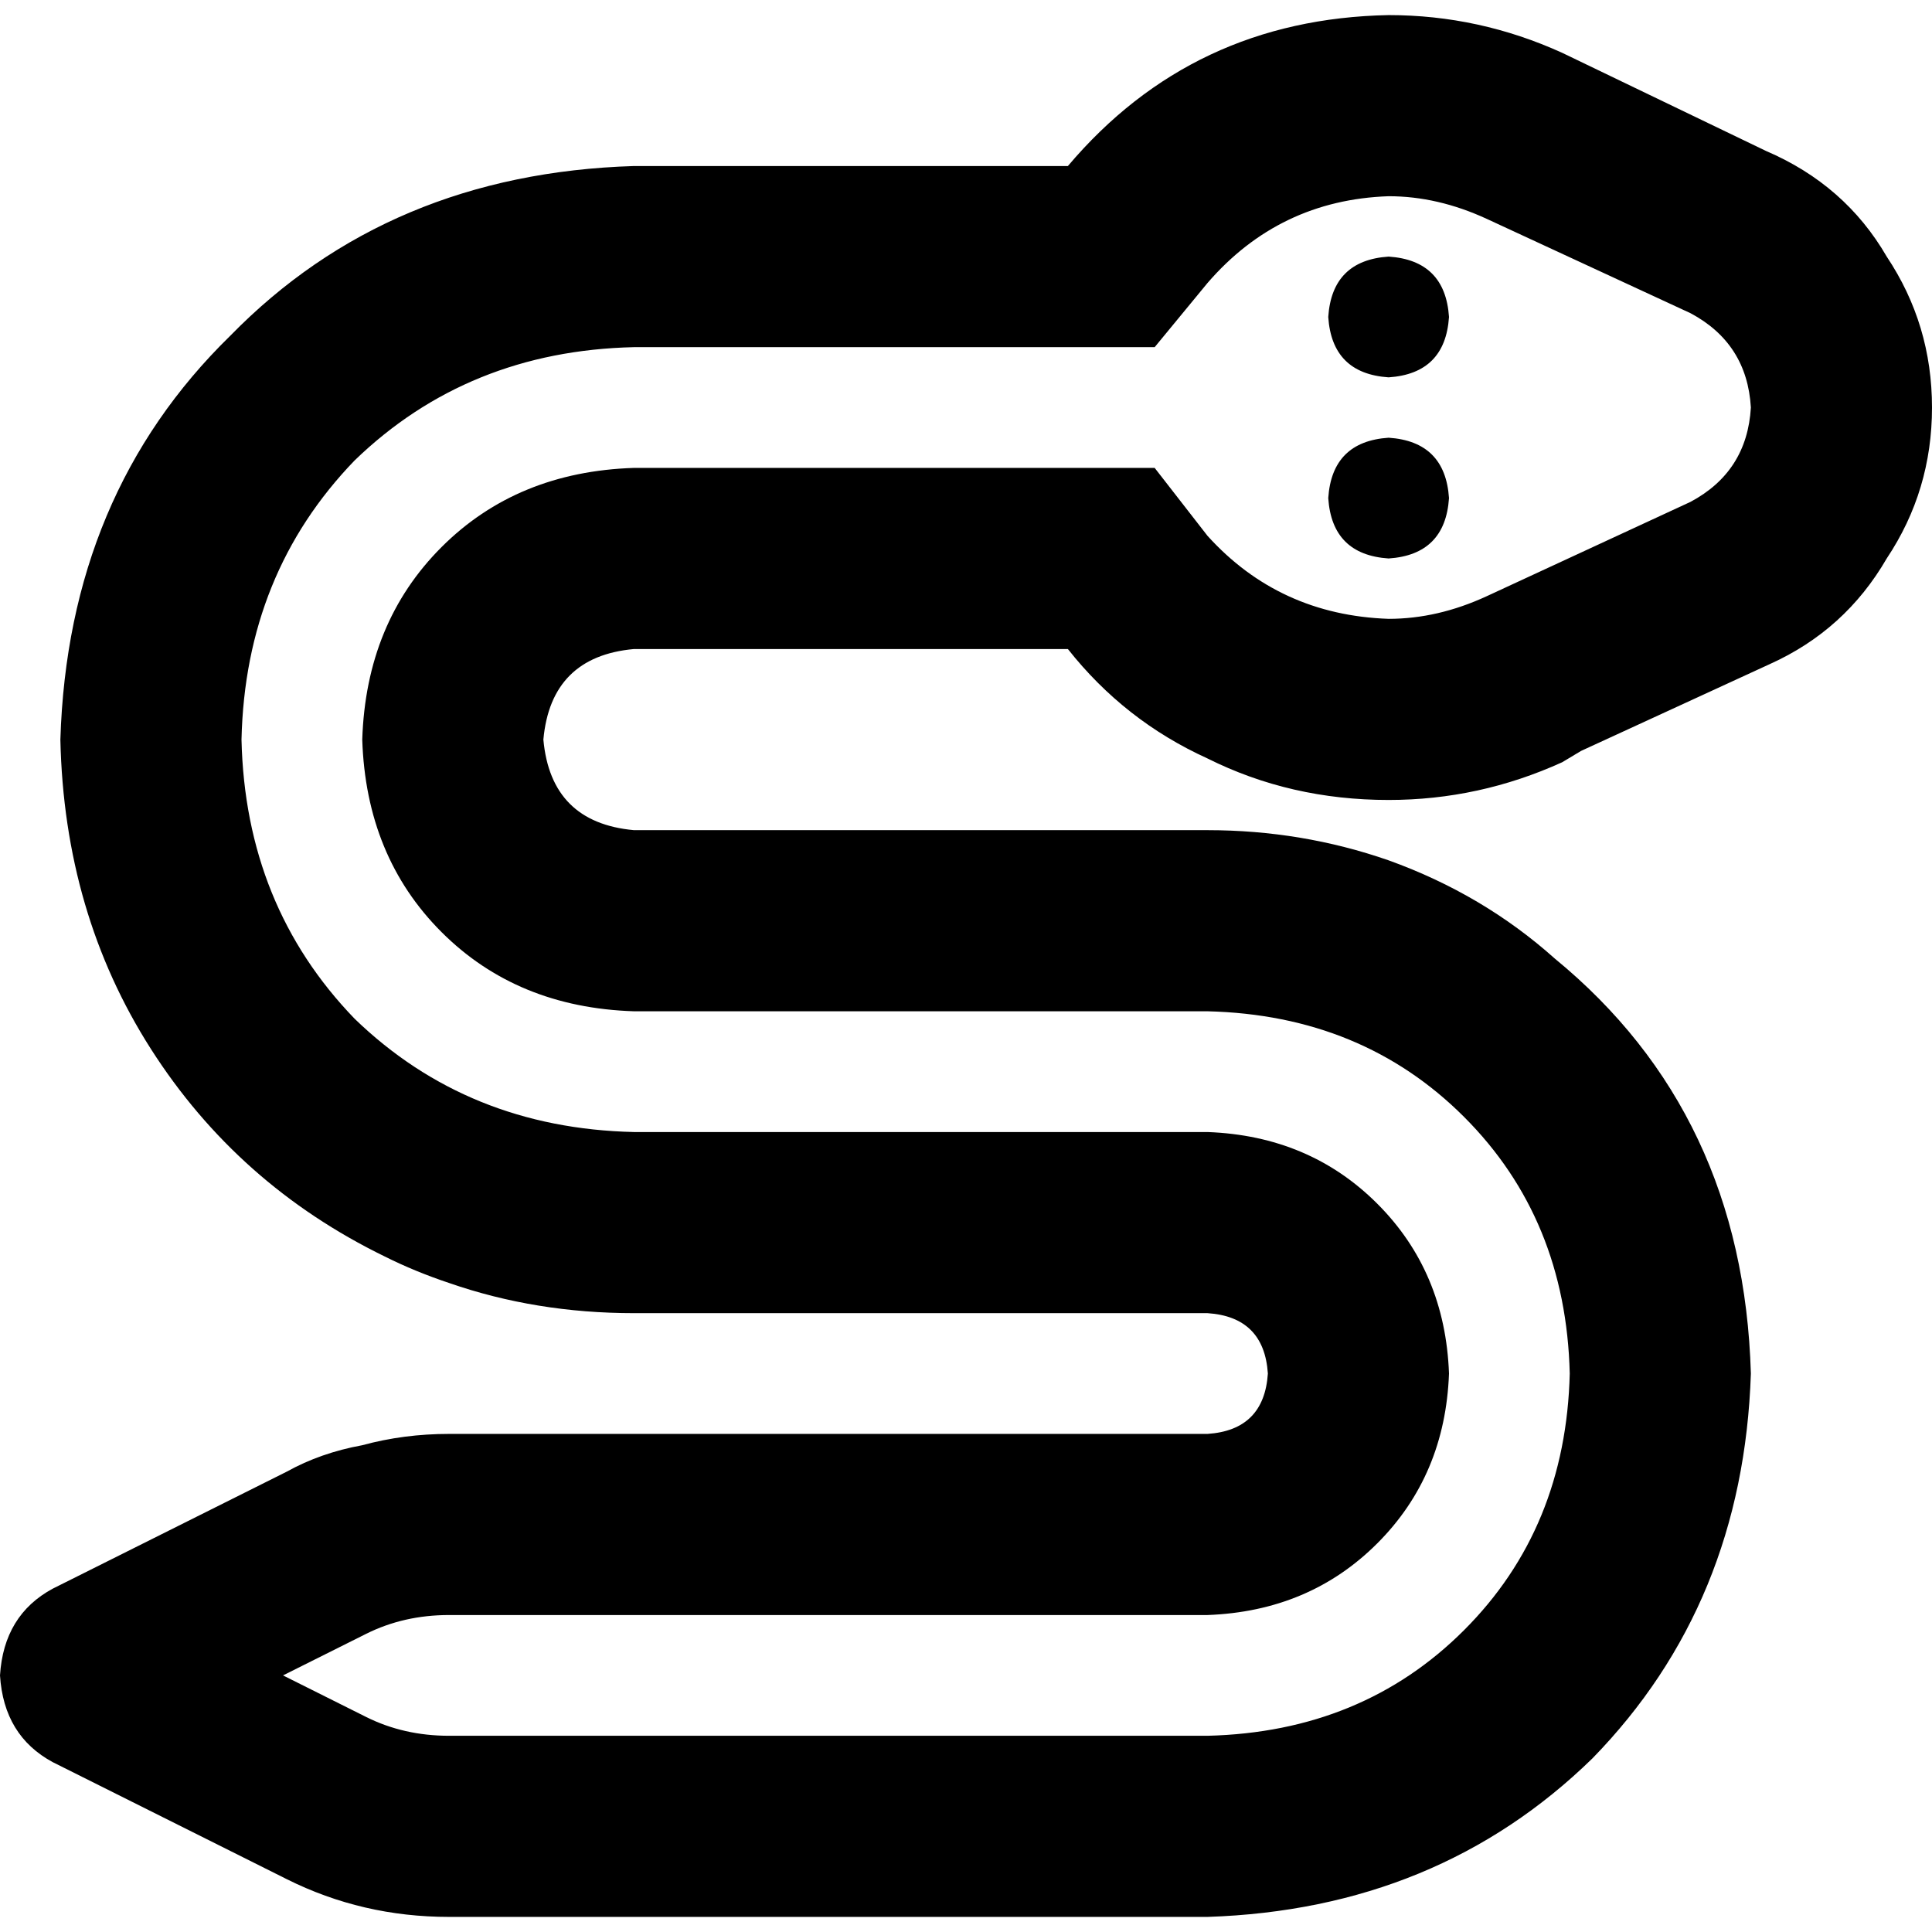<svg xmlns="http://www.w3.org/2000/svg" viewBox="0 0 512 512">
  <path d="M 306 92 L 283 92 L 168 92 Q 124 93 94 122 Q 65 152 64 196 Q 65 240 94 270 Q 124 299 168 300 L 320 300 Q 347 301 365 319 Q 383 337 384 364 Q 383 391 365 409 Q 347 427 320 428 L 256 428 L 256 428 L 256 428 L 119 428 Q 107 428 97 433 L 75 444 L 97 455 Q 107 460 119 460 L 176 460 L 176 460 L 176 460 L 176 460 L 320 460 Q 361 459 388 432 Q 415 405 416 364 Q 415 323 388 296 Q 361 269 320 268 L 168 268 Q 137 267 117 247 Q 97 227 96 196 Q 97 165 117 145 Q 137 125 168 124 L 283 124 L 306 124 L 320 142 Q 339 163 368 164 Q 381 164 394 158 L 448 133 Q 463 125 464 108 Q 463 91 448 83 L 394 58 Q 381 52 368 52 Q 339 53 320 75 L 306 92 L 306 92 Z M 176 508 L 176 508 L 119 508 Q 96 508 76 498 L 14 467 Q 1 460 0 444 Q 1 428 14 421 L 76 390 Q 85 385 96 383 Q 107 380 119 380 L 168 380 L 256 380 L 256 380 L 292 380 L 320 380 Q 335 379 336 364 Q 335 349 320 348 L 292 348 L 256 348 L 256 348 L 256 348 L 256 348 L 168 348 Q 142 348 119 340 Q 110 337 102 333 Q 63 314 40 278 Q 17 242 16 196 Q 18 131 61 89 Q 103 46 168 44 L 283 44 Q 316 5 368 4 Q 392 4 414 14 L 468 40 Q 489 49 500 68 Q 512 86 512 108 Q 512 130 500 148 Q 489 167 469 176 L 419 199 L 414 202 Q 392 212 368 212 Q 342 212 320 201 Q 298 191 283 172 L 168 172 Q 146 174 144 196 Q 146 218 168 220 L 263 220 L 283 220 L 320 220 Q 345 220 368 228 Q 393 237 412 254 Q 462 295 464 364 Q 462 425 422 466 Q 381 506 320 508 L 176 508 L 176 508 Z M 352 84 Q 353 69 368 68 Q 383 69 384 84 Q 383 99 368 100 Q 353 99 352 84 L 352 84 Z M 368 116 Q 383 117 384 132 Q 383 147 368 148 Q 353 147 352 132 Q 353 117 368 116 L 368 116 Z" />
</svg>
